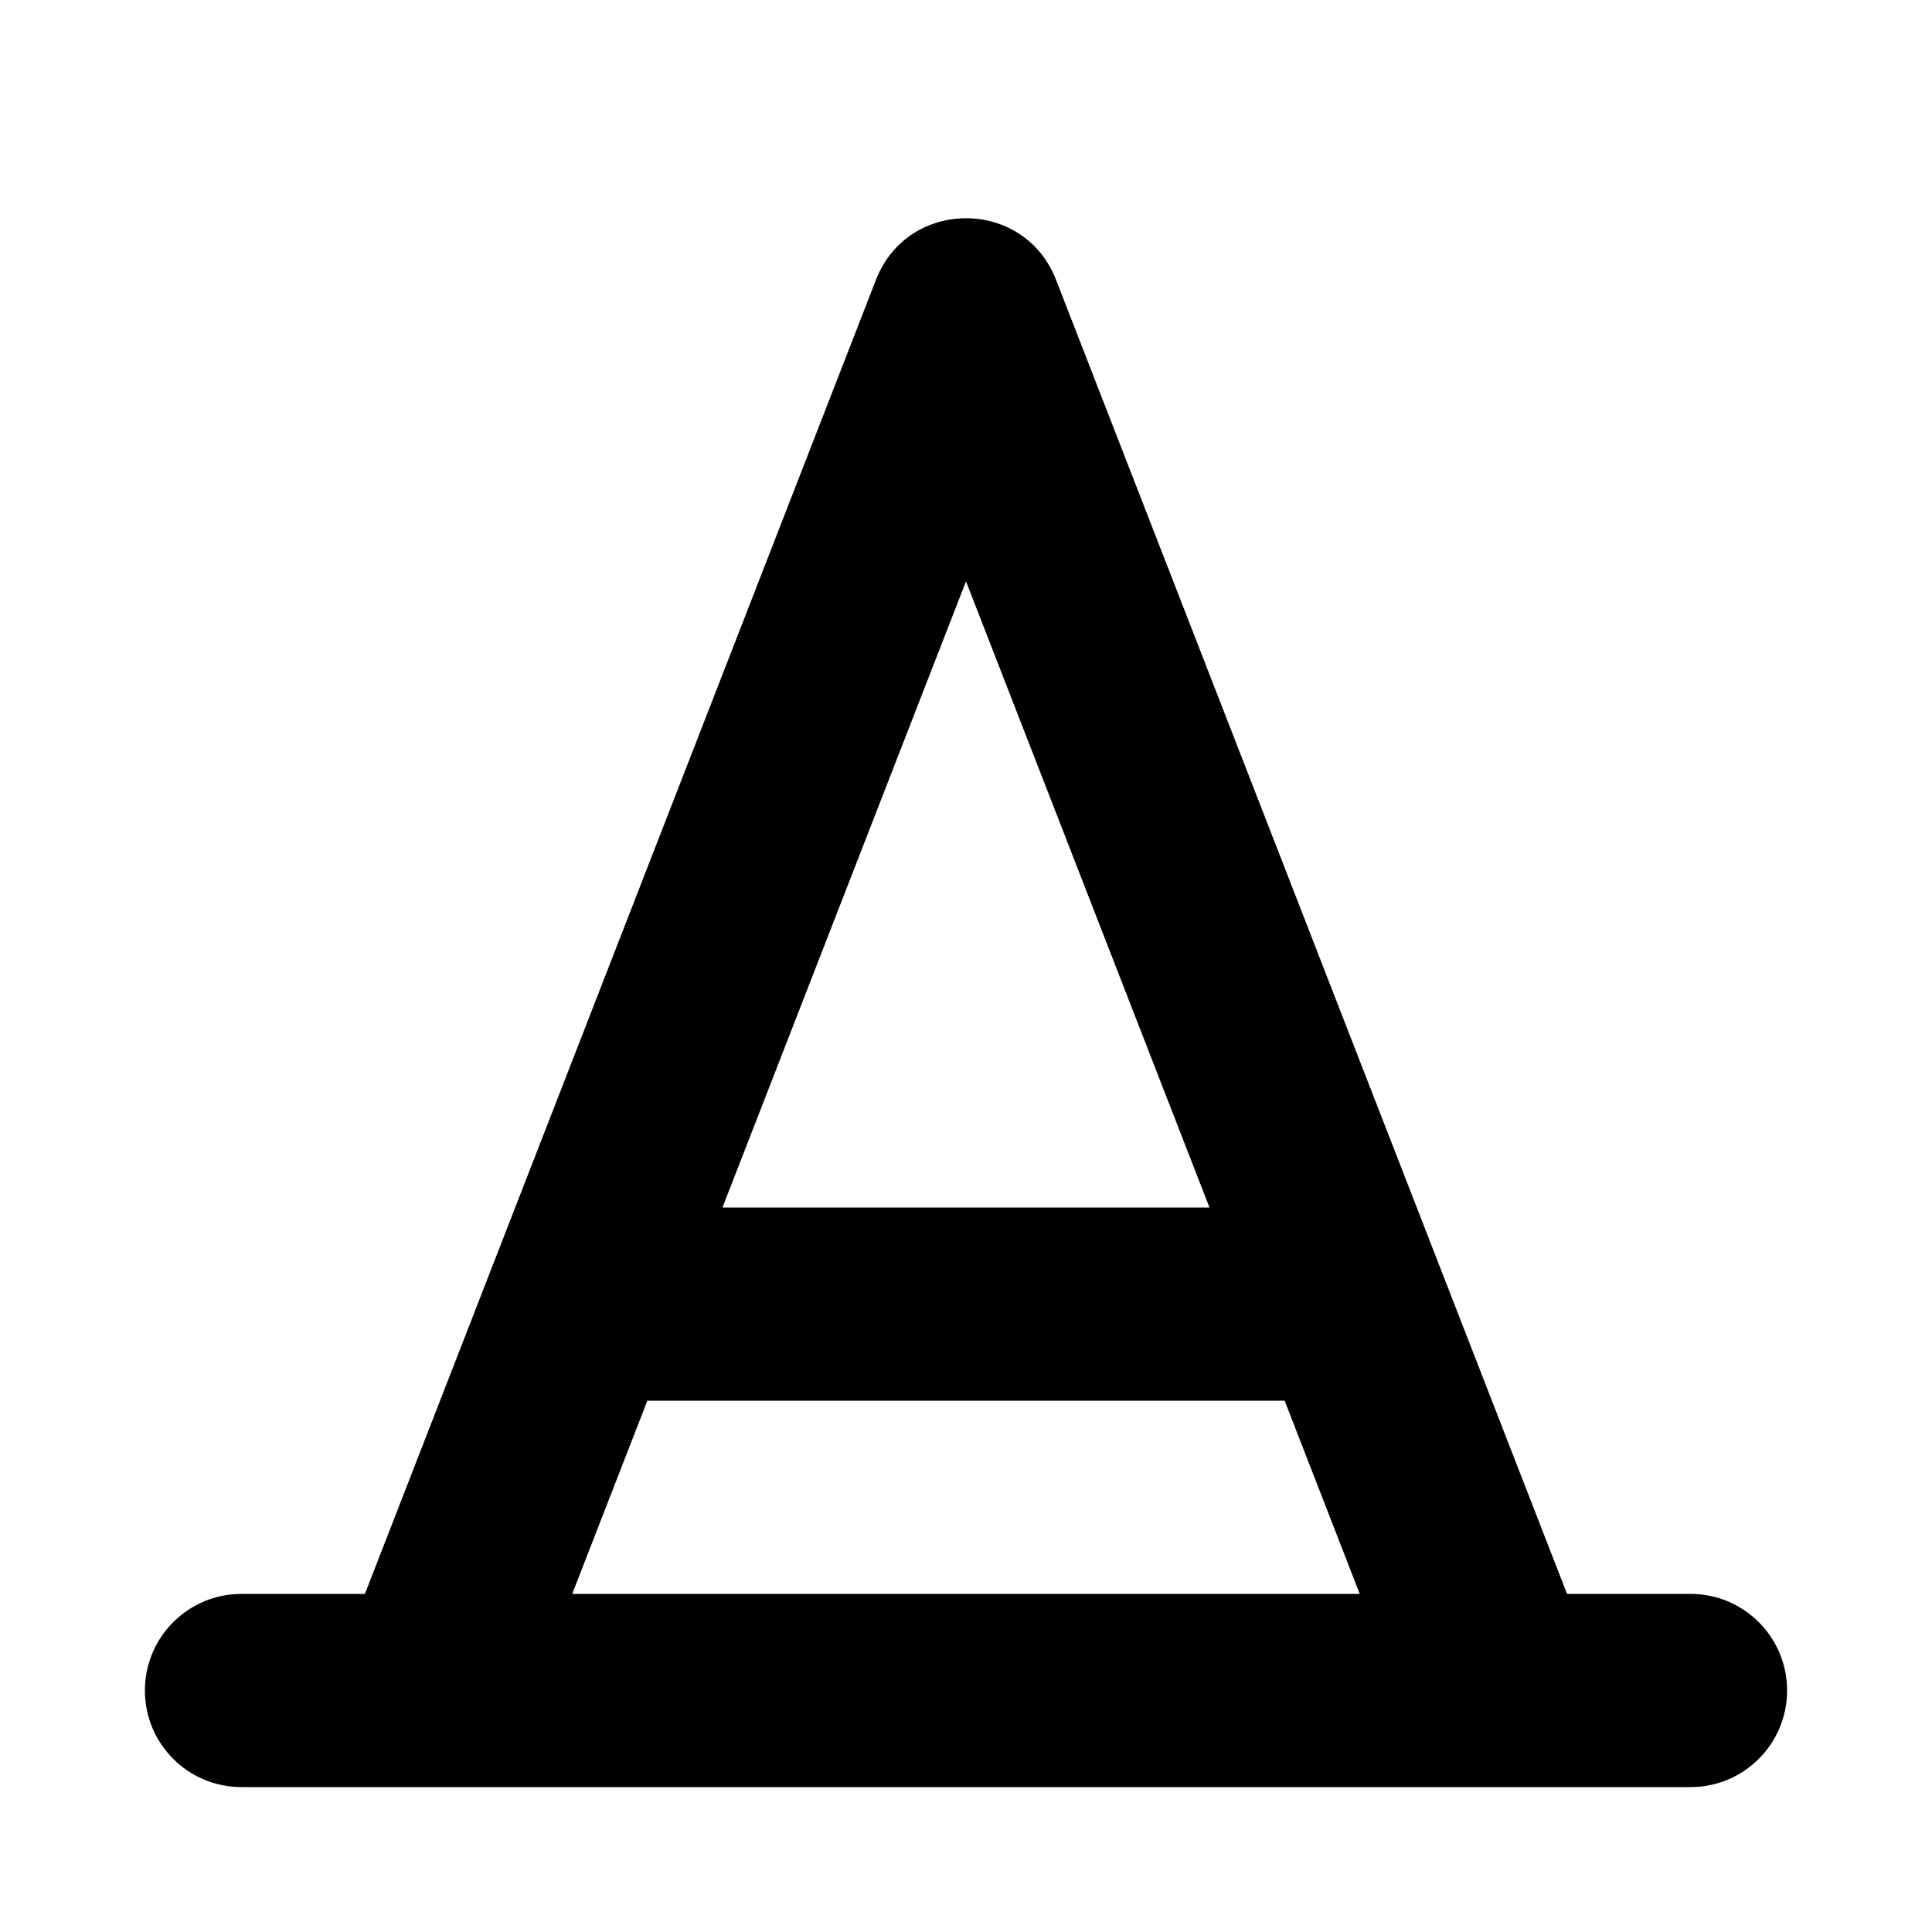 <svg width="40" height="40" viewBox="0 0 40 40" fill="none" xmlns="http://www.w3.org/2000/svg">
  <path fill-rule="evenodd" clip-rule="evenodd" d="M20 12.036L14.958 25H25.041L20 12.036ZM11.847 33L13.403 29H26.597L28.152 33H11.847ZM21.864 5.793C21.203 4.093 18.797 4.093 18.136 5.793L7.555 33H5C3.895 33 3 33.895 3 35C3 36.105 3.895 37 5 37H35C36.105 37 37 36.105 37 35C37 33.895 36.105 33 35 33H32.444L21.864 5.793Z" fill="black"/>
</svg>